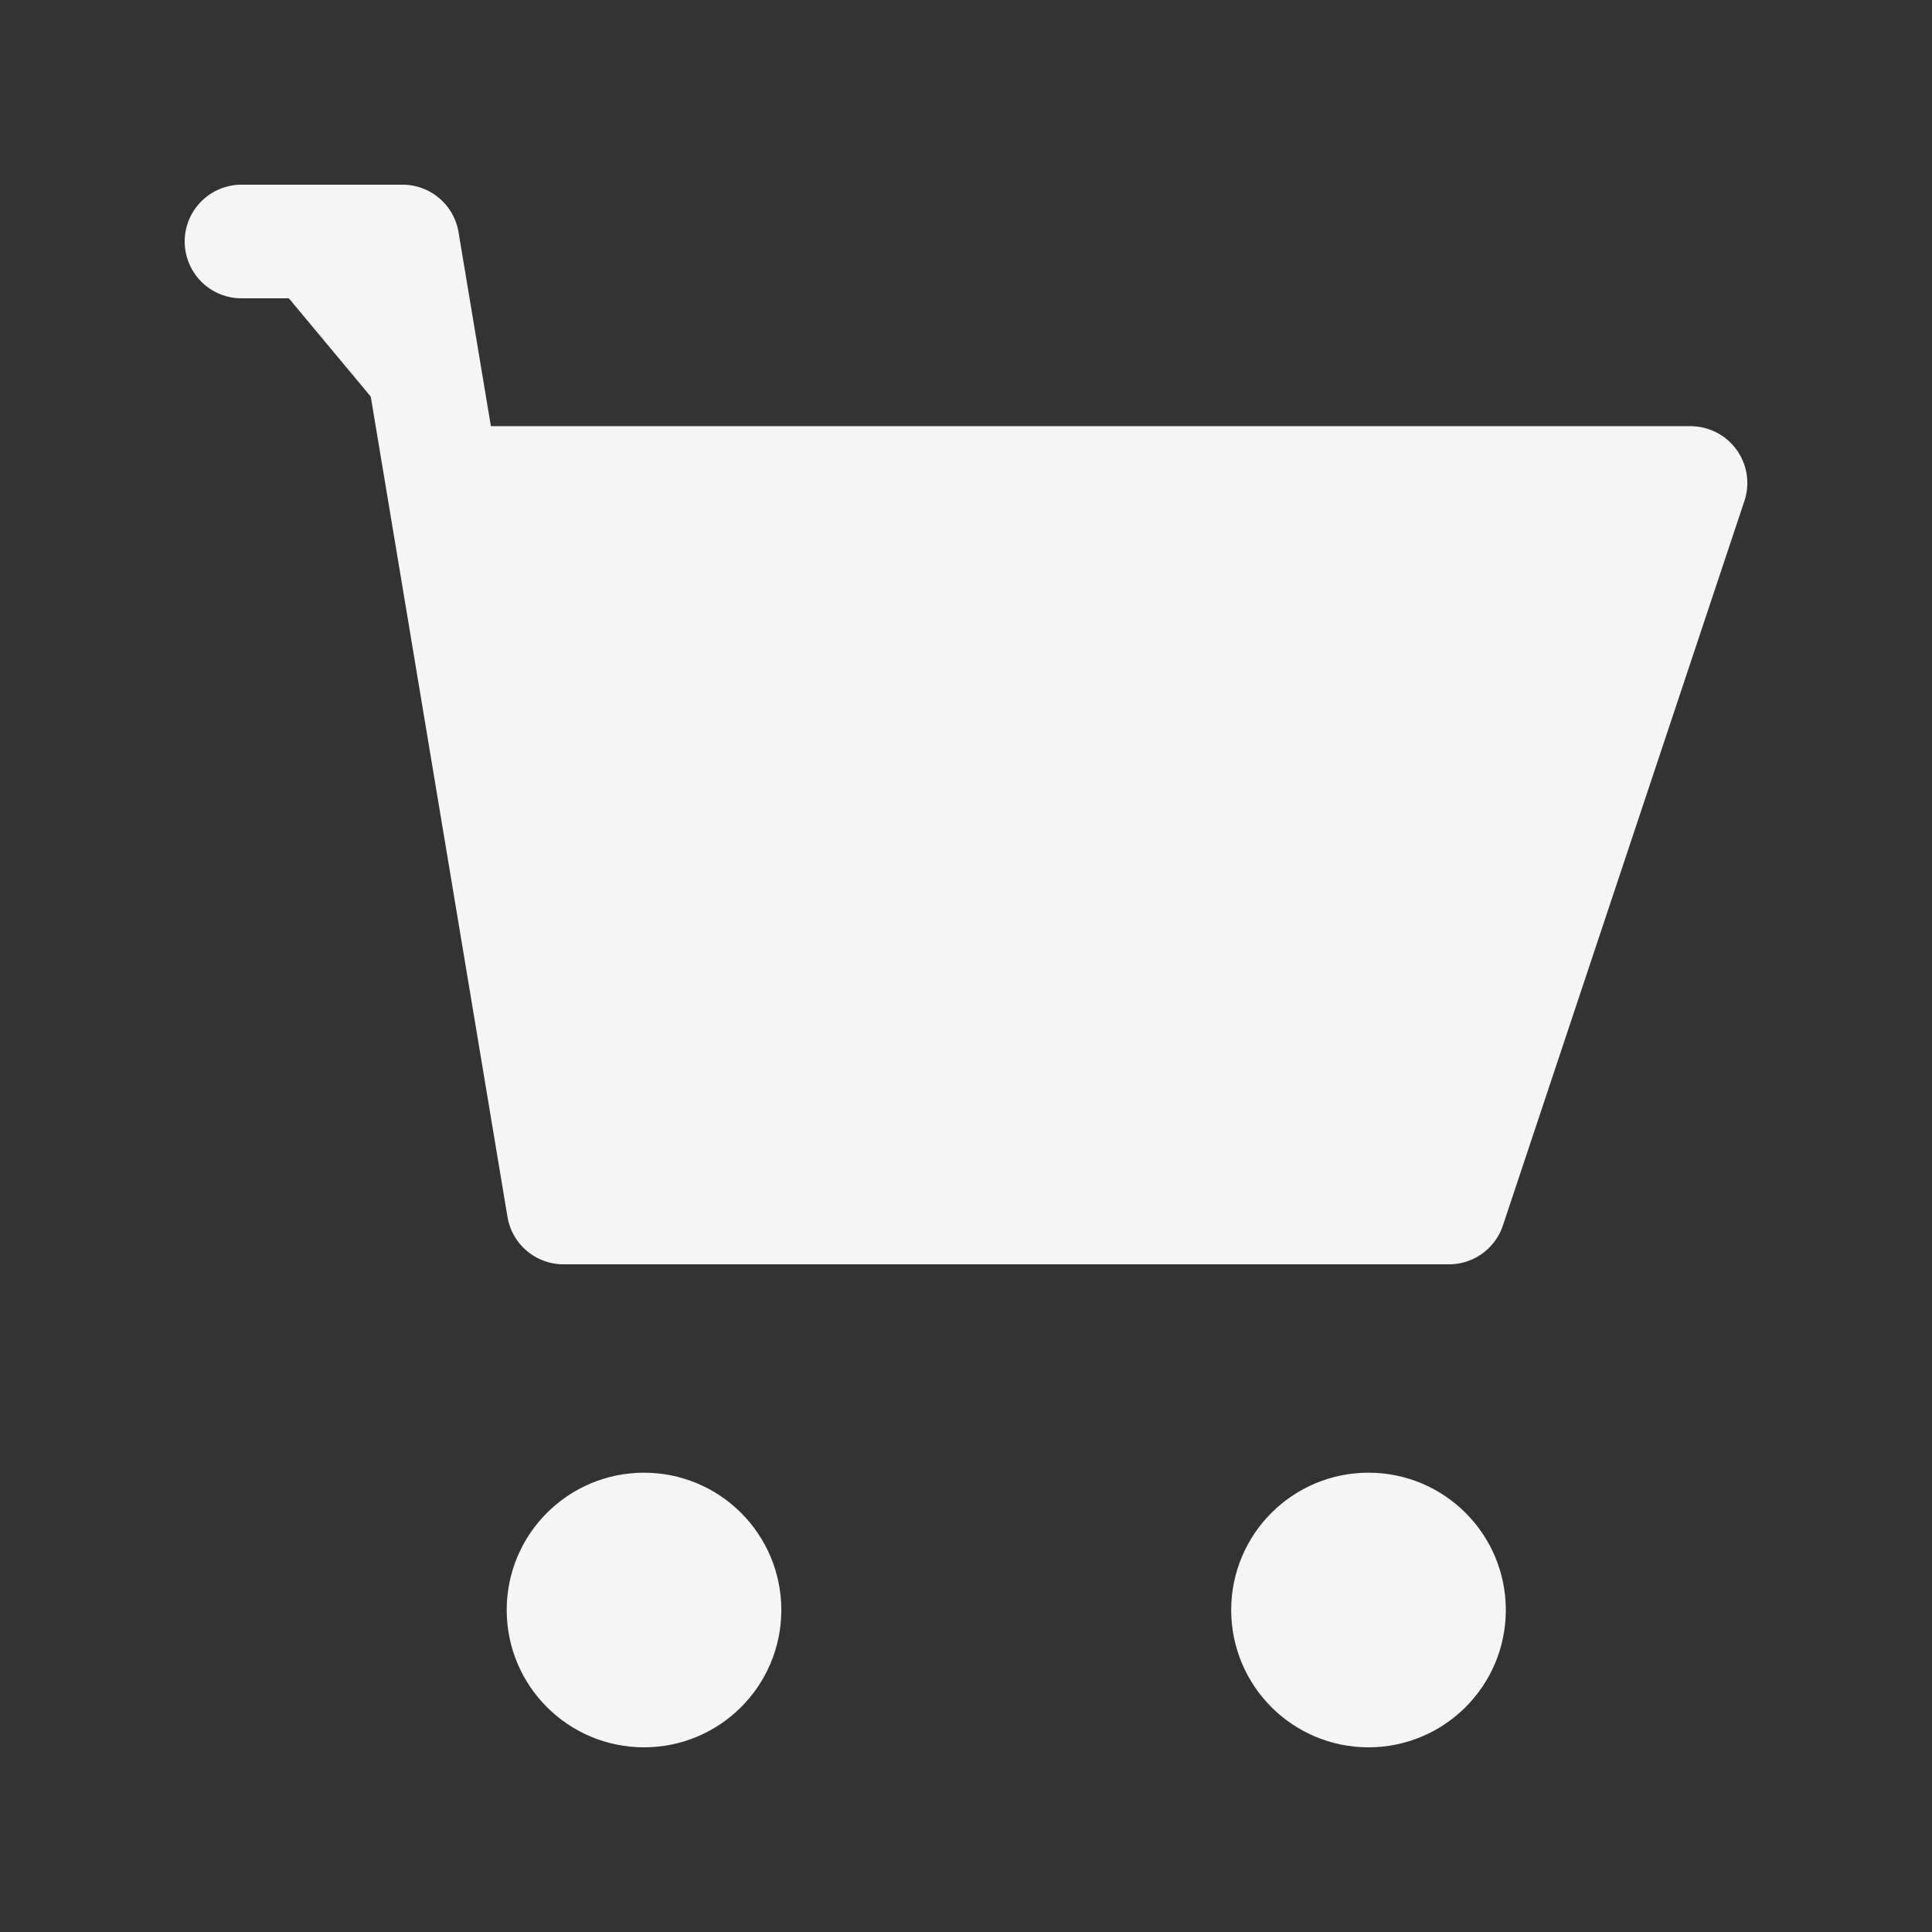 <svg width="34" height="34" viewBox="0 0 34 34" fill="none" xmlns="http://www.w3.org/2000/svg">
<rect x="0" y="0" width="34" height="34" fill="#333333" stroke="none"/>
<path d="M29.056 9L25.14 20.75H10.34L8.382 9H29.056Z" fill="#F5F5F5" stroke="#F5F5F5"/>
<path d="M4.25 4.25H7.083L7.792 8.5M7.792 8.5L9.917 21.25H25.5L29.75 8.5H7.792Z" fill="#F5F5F5"/>
<path d="M4.25 4.25H7.083L7.792 8.5M7.792 8.5L9.917 21.25H25.5L29.75 8.5H7.792Z" stroke="#F5F5F5" stroke-width="2" stroke-linecap="round" stroke-linejoin="round"/>
<path d="M11.333 29.75C12.116 29.75 12.75 29.116 12.75 28.333C12.75 27.551 12.116 26.917 11.333 26.917C10.551 26.917 9.917 27.551 9.917 28.333C9.917 29.116 10.551 29.75 11.333 29.75Z" fill="#F5F5F5" stroke="#F5F5F5" stroke-width="2" stroke-linecap="round" stroke-linejoin="round"/>
<path d="M24.083 29.75C24.866 29.75 25.5 29.116 25.5 28.333C25.5 27.551 24.866 26.917 24.083 26.917C23.301 26.917 22.667 27.551 22.667 28.333C22.667 29.116 23.301 29.75 24.083 29.75Z" fill="#F5F5F5" stroke="#F5F5F5" stroke-width="2" stroke-linecap="round" stroke-linejoin="round"/>
</svg>
